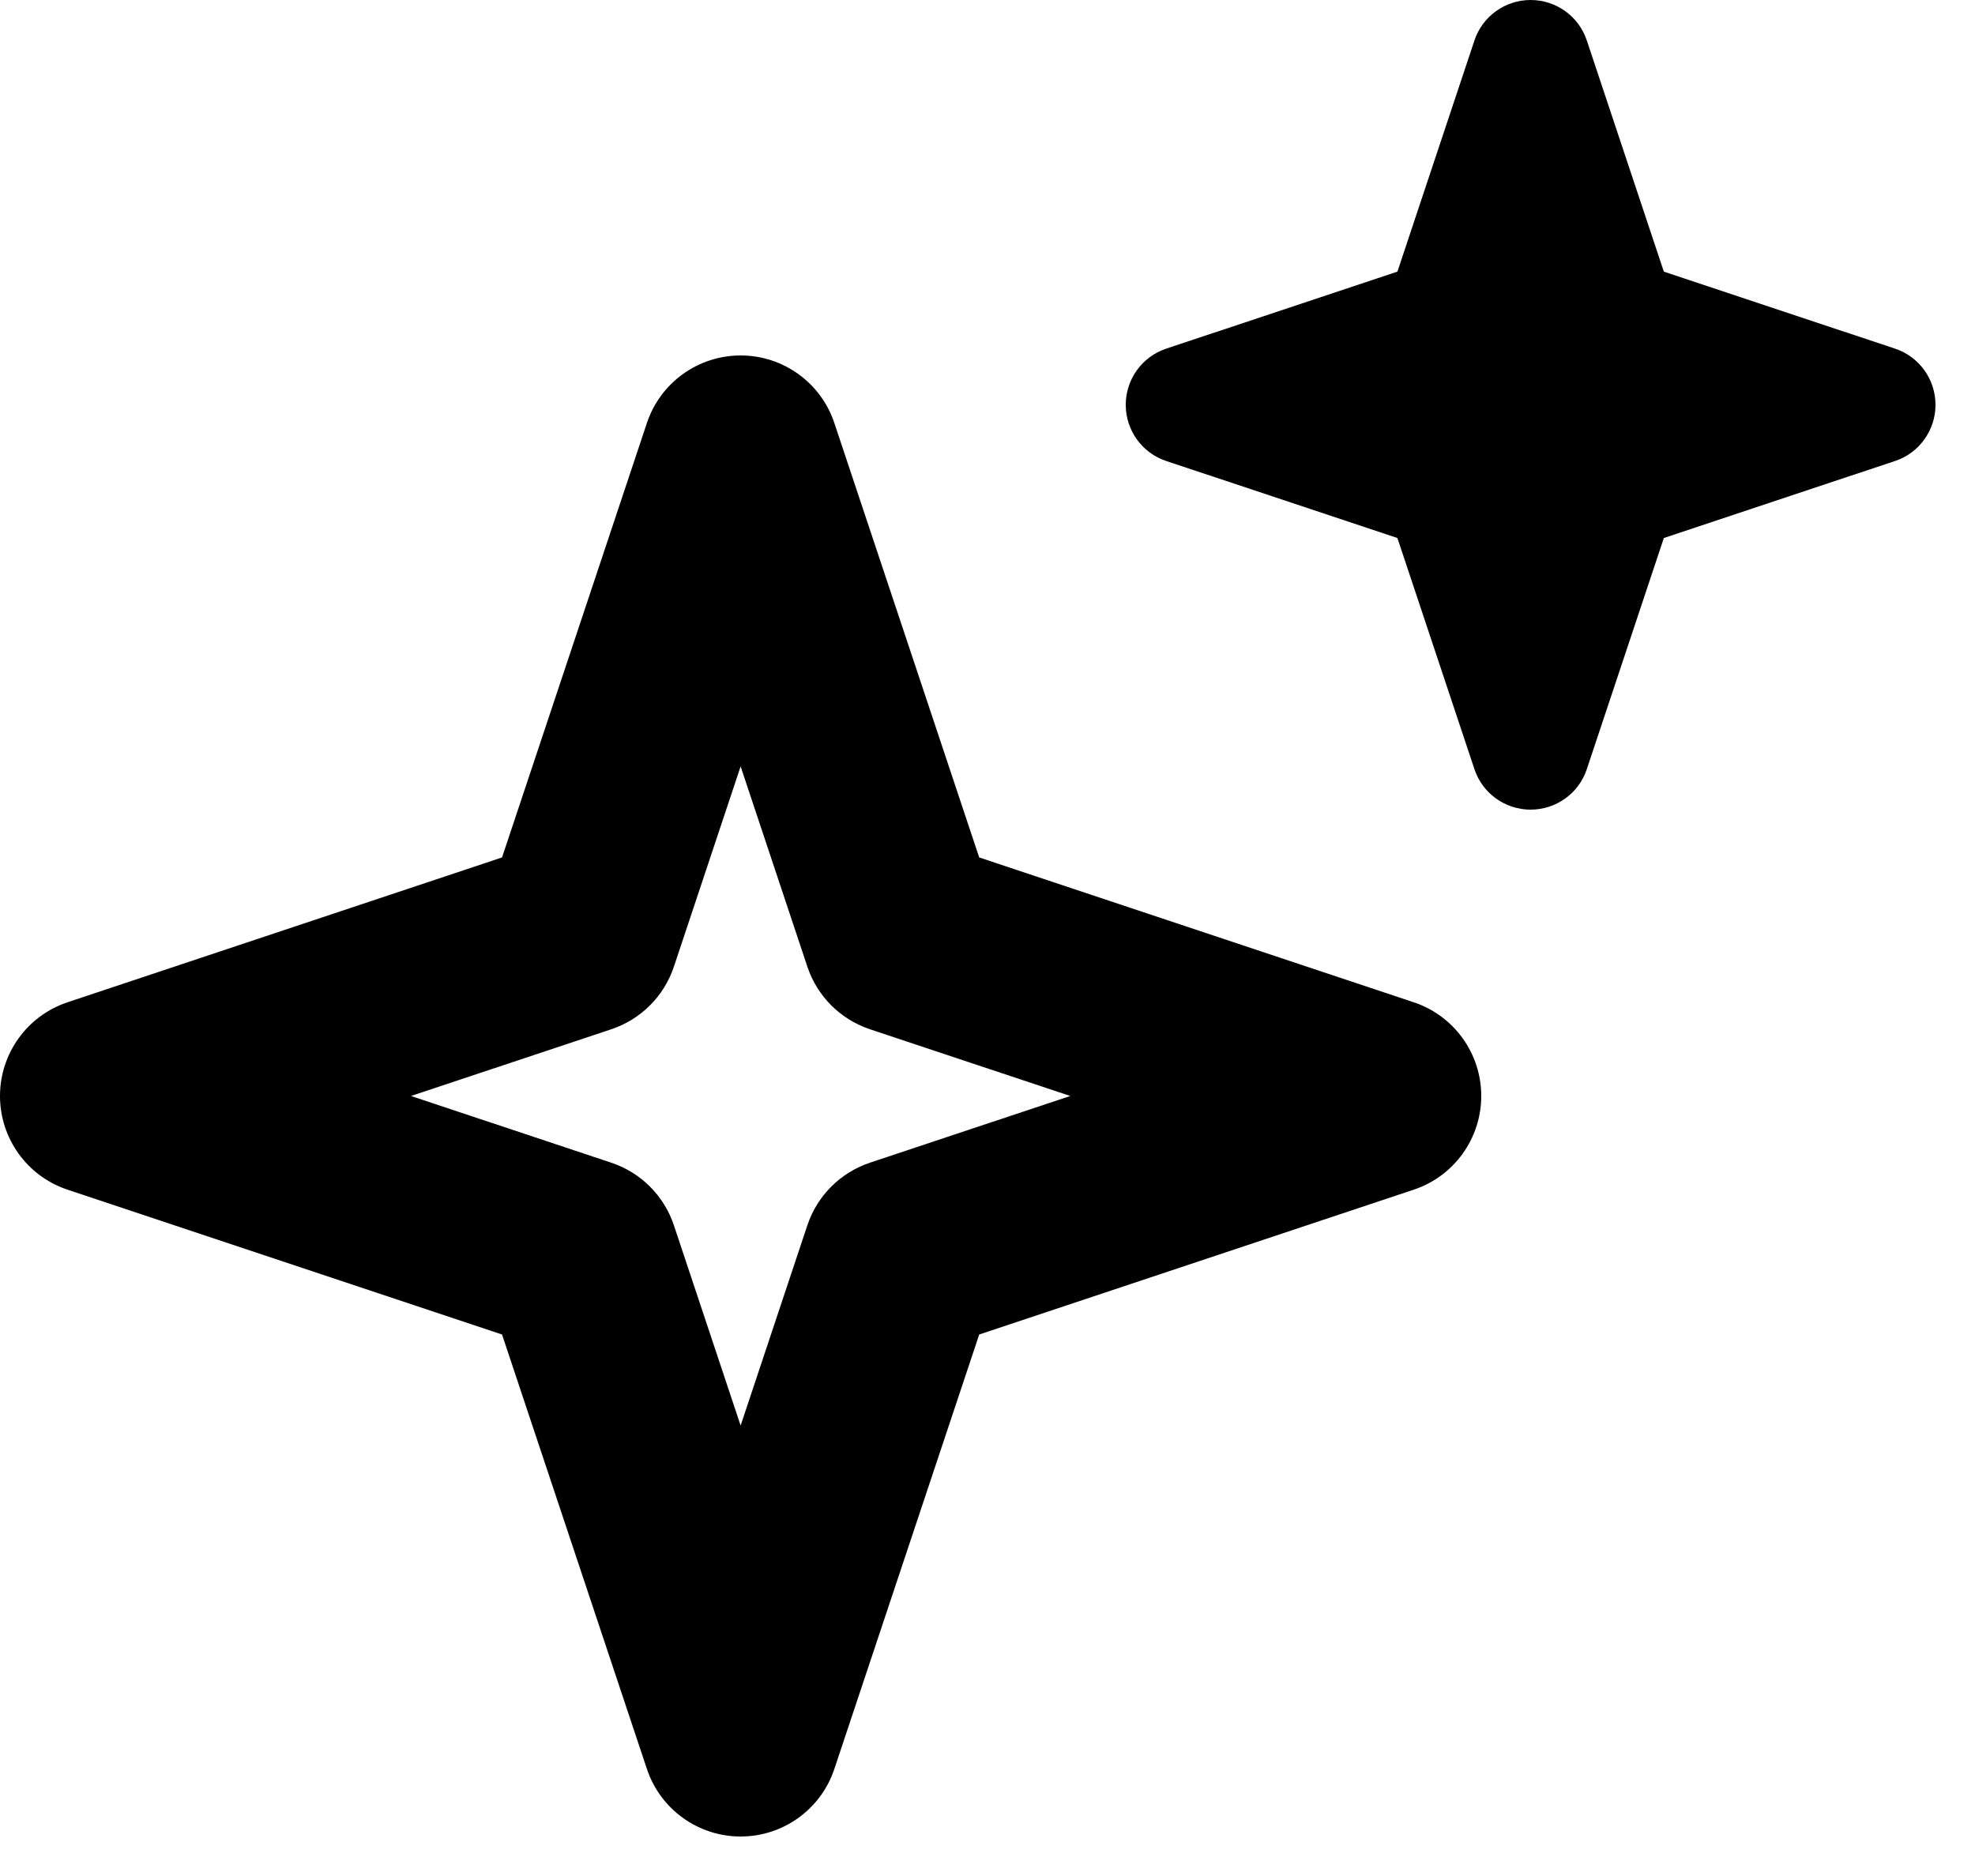 <svg width="20" height="19" viewBox="0 0 20 19" fill="none" xmlns="http://www.w3.org/2000/svg">
<path fill-rule="evenodd" clip-rule="evenodd" d="M7.5 3.6C7.93 3.6 8.313 3.875 8.449 4.284L9.916 8.684L14.316 10.151C14.725 10.287 15 10.67 15 11.1C15 11.53 14.725 11.913 14.316 12.049L9.916 13.516L8.449 17.916C8.313 18.325 7.93 18.6 7.5 18.6C7.07 18.6 6.687 18.325 6.551 17.916L5.084 13.516L0.684 12.049C0.275 11.913 0 11.53 0 11.1C0 10.67 0.275 10.287 0.684 10.151L5.084 8.684L6.551 4.284C6.687 3.875 7.07 3.6 7.5 3.6ZM7.5 7.762L6.824 9.791C6.724 10.09 6.49 10.324 6.191 10.424L4.162 11.1L6.191 11.776C6.49 11.876 6.724 12.11 6.824 12.409L7.5 14.438L8.176 12.409C8.276 12.11 8.51 11.876 8.809 11.776L10.838 11.1L8.809 10.424C8.51 10.324 8.276 10.09 8.176 9.791L7.5 7.762Z" fill="black"/>
<path fill-rule="evenodd" clip-rule="evenodd" d="M15.5 0C15.758 0 15.988 0.165 16.069 0.41L16.849 2.751L19.19 3.531C19.435 3.612 19.6 3.842 19.6 4.1C19.6 4.358 19.435 4.588 19.19 4.669L16.849 5.449L16.069 7.79C15.988 8.035 15.758 8.2 15.5 8.2C15.242 8.2 15.012 8.035 14.931 7.79L14.151 5.449L11.81 4.669C11.565 4.588 11.4 4.358 11.4 4.1C11.4 3.842 11.565 3.612 11.81 3.531L14.151 2.751L14.931 0.41C15.012 0.165 15.242 0 15.5 0Z" fill="black"/>
</svg>
